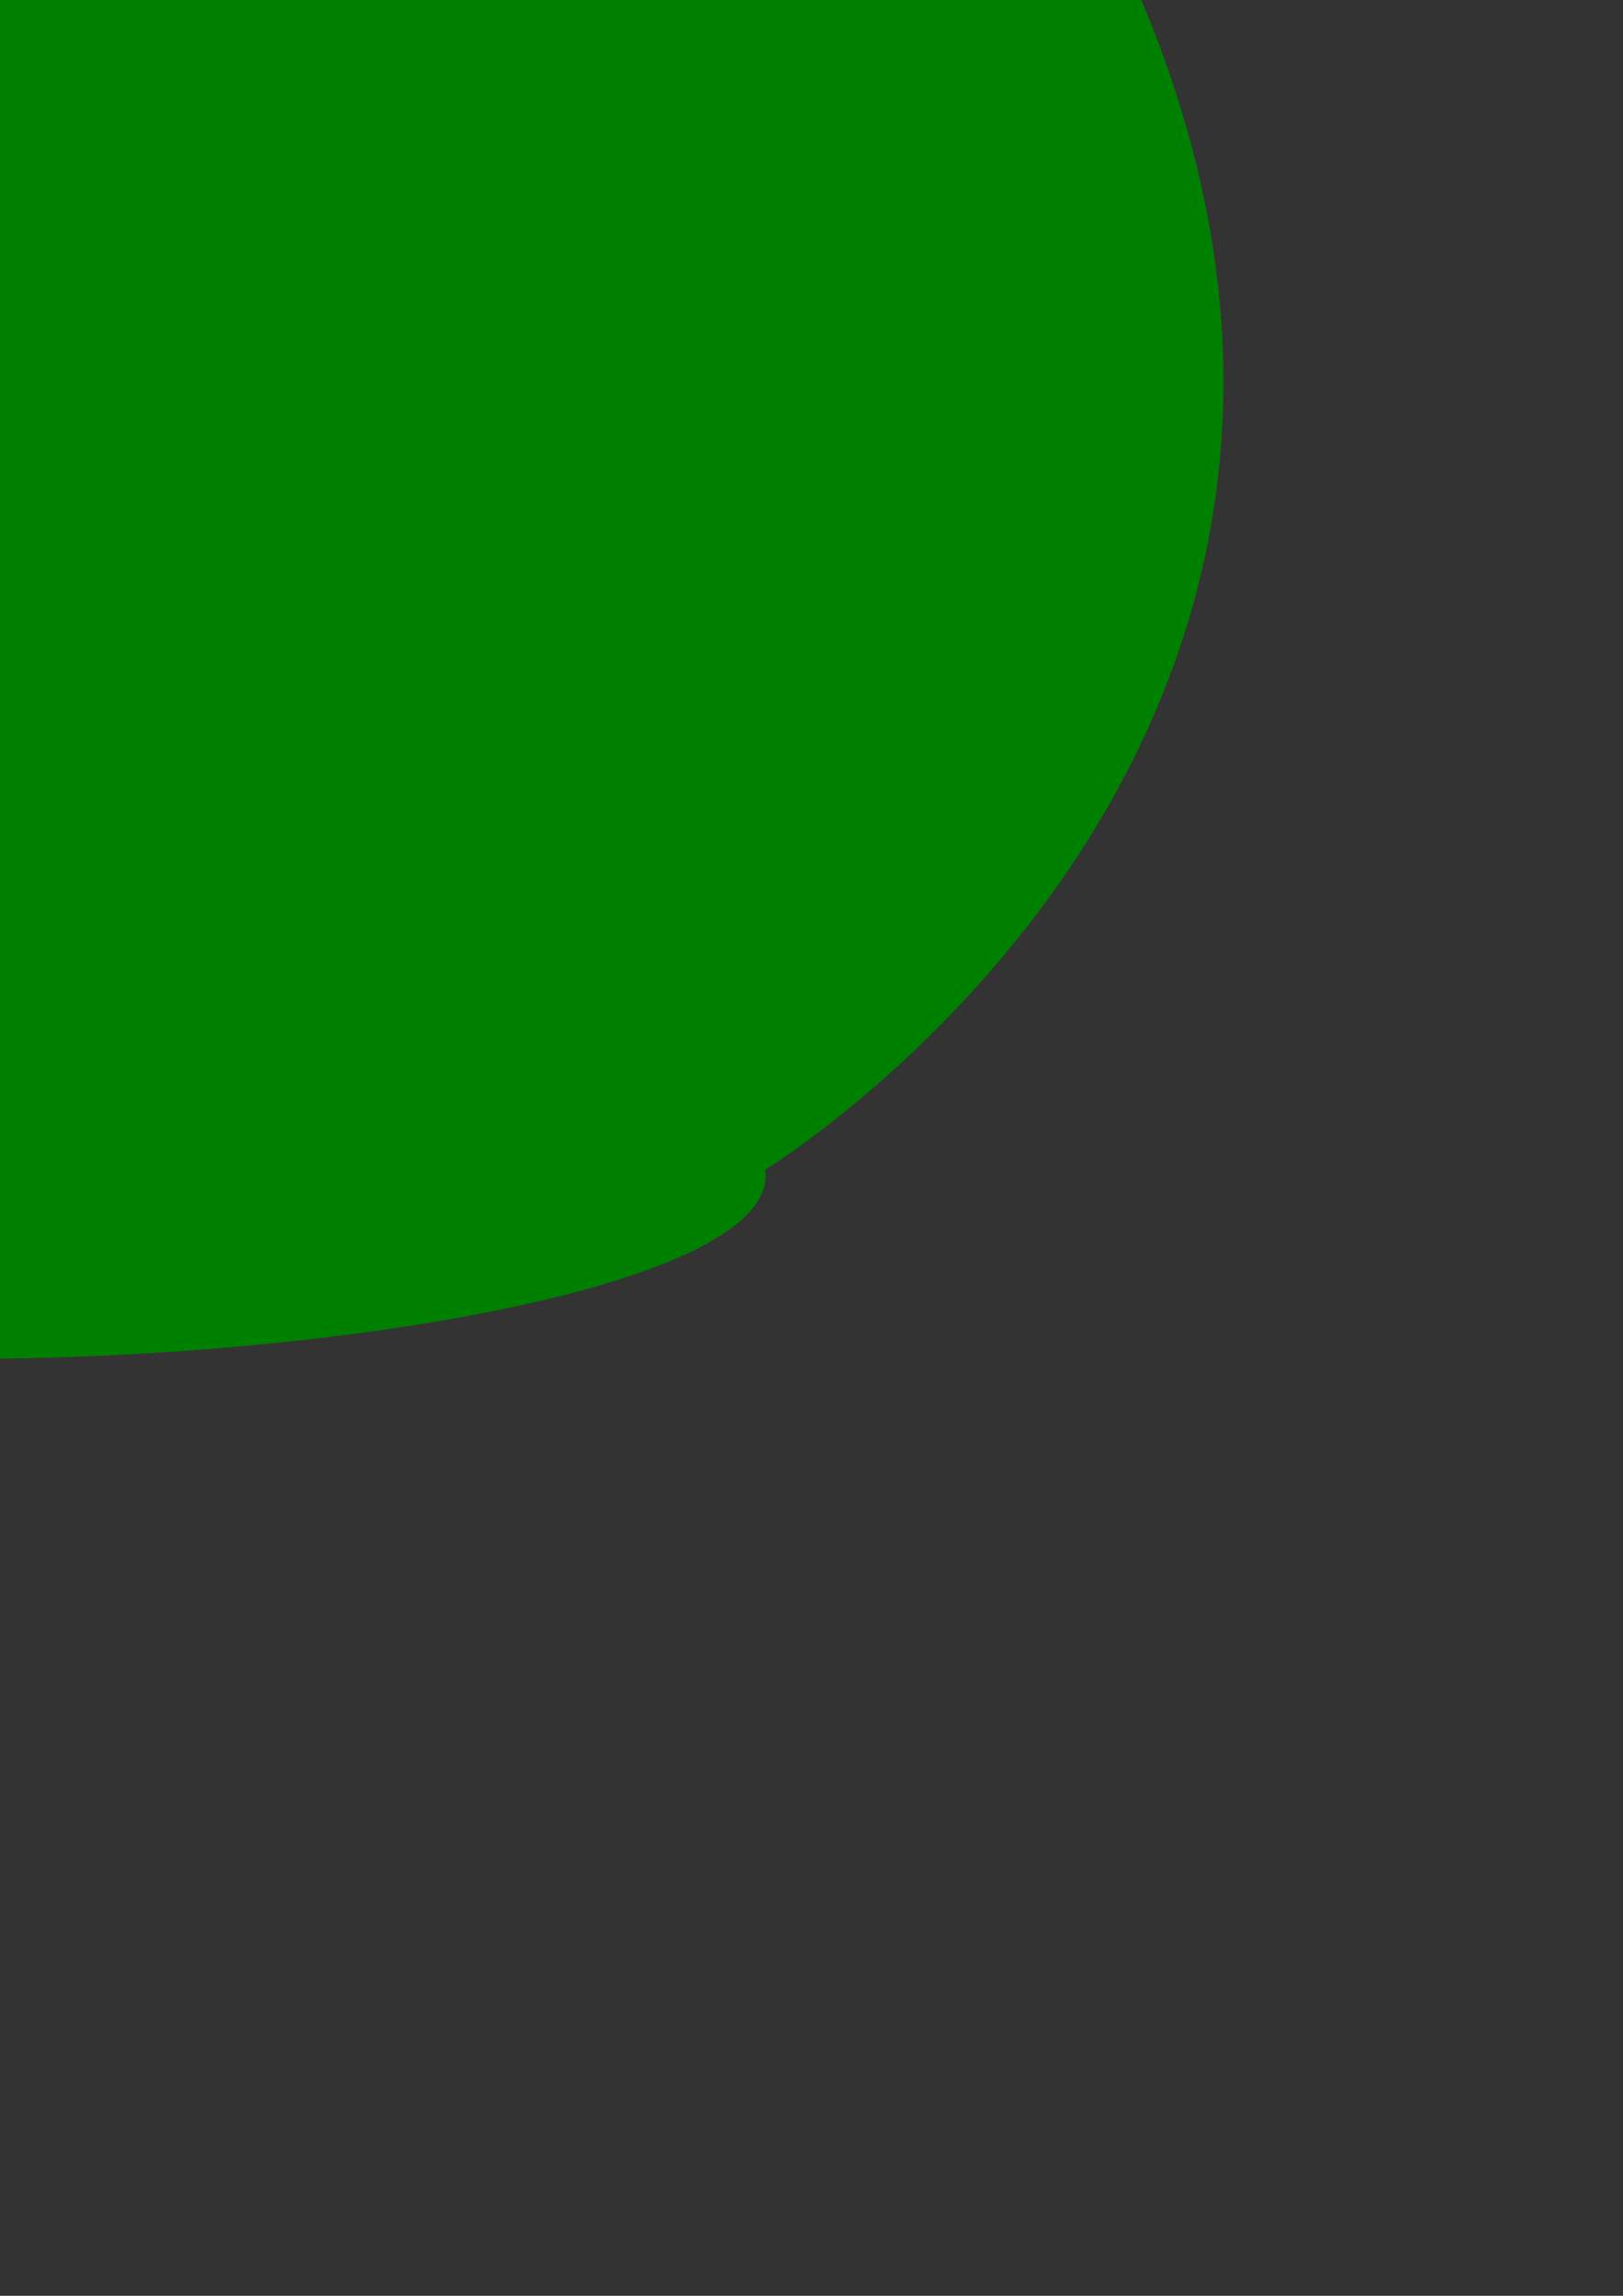 <?xml version="1.0" encoding="UTF-8" standalone="no"?>
<!-- Created with Inkscape (http://www.inkscape.org/) -->

<svg
   xmlns:dc="http://purl.org/dc/elements/1.1/"
   xmlns:cc="http://creativecommons.org/ns#"
   xmlns:rdf="http://www.w3.org/1999/02/22-rdf-syntax-ns#"
   xmlns:svg="http://www.w3.org/2000/svg"
   xmlns="http://www.w3.org/2000/svg"
   xmlns:sodipodi="http://sodipodi.sourceforge.net/DTD/sodipodi-0.dtd"
   xmlns:inkscape="http://www.inkscape.org/namespaces/inkscape"
   width="210mm"
   height="297mm"
   viewBox="0 0 210 297"
   version="1.1"
   id="svg8"
   inkscape:version="0.91 r13725"
   sodipodi:docname="dragon.svg">
  <rect x="0" y="0" width="210" height="297" fill="#333333" stroke="none"/>
  <defs
     id="defs2">
    <pattern
       y="0"
       x="0"
       height="6"
       width="6"
       patternUnits="userSpaceOnUse"
       id="EMFhbasepattern" />
  </defs>
  <sodipodi:namedview
     id="base"
     pagecolor="#ffffff"
     bordercolor="#666666"
     borderopacity="1.0"
     inkscape:pageopacity="0.0"
     inkscape:pageshadow="2"
     inkscape:zoom="0.35000001"
     inkscape:cx="162.38698"
     inkscape:cy="904.53434"
     inkscape:document-units="mm"
     inkscape:current-layer="layer1"
     showgrid="false"
     inkscape:window-width="1920"
     inkscape:window-height="1017"
     inkscape:window-x="-8"
     inkscape:window-y="-8"
     inkscape:window-maximized="1" />
  <g
     inkscape:label="Layer 1"
     inkscape:groupmode="layer"
     id="layer1">
    <path
       inkscape:connector-curvature="0"
       id="path4155"
       d="m 64.252,29.544 c 0,0 87.617,-63.144 -3.933,-171.519 -59.868,-71.231 -106.408,-10.706 -106.408,-10.706 0,0 -116.46,89.584 -5.681,185.284 0,0 113.837,-7.211 116.022,-3.058 z"
       style="fill:#008000;fill-opacity:1;fill-rule:evenodd;stroke:none" />
    <path
       inkscape:connector-curvature="0"
       id="path4163-2"
       d="m 60.101,43.31 c 0,0 83.029,-62.925 -3.714,-171.519 -56.809,-71.231 -100.727,-10.706 -100.727,-10.706 0,0 -110.779,89.803 -5.463,185.502 0,0 107.938,-7.429 109.904,-3.277 z"
       style="fill:#800000;fill-opacity:1;fill-rule:evenodd;stroke:none" />
    <path
       inkscape:connector-curvature="0"
       id="path4165-2"
       d="m 98.993,151.323 c 0,0 137.435,-83.693 -6.118,-228.24 -93.953,-94.834 -166.932,-14.204 -166.932,-14.204 0,0 -182.884,119.341 -8.74,246.761 7.548,32.709 185.498,21.471 181.79,-4.317 z"
       style="fill:#008000;fill-opacity:1;fill-rule:evenodd;stroke:none"
       sodipodi:nodetypes="ccccc" />
    <path
       inkscape:connector-curvature="0"
       id="path4167"
       d="m 43.932,-72.929 c -19.009,0 -34.741,5.462 -34.741,12.236 0,6.773 15.732,12.236 34.741,12.236 19.228,0 34.741,-5.462 34.741,-12.236 0,-6.774 -15.513,-12.236 -34.741,-12.236 z"
       style="fill:#ffffff;fill-opacity:1;fill-rule:nonzero;stroke:none" />
    <path
       inkscape:connector-curvature="0"
       id="path4169"
       d="m 42.402,-72.929 c -5.899,0 -10.488,3.058 -10.488,6.773 0,3.497 4.589,6.555 10.488,6.555 5.681,0 10.27,-3.058 10.27,-6.555 0,-3.714 -4.589,-6.773 -10.27,-6.773 z"
       style="fill:#ff0000;fill-opacity:1;fill-rule:nonzero;stroke:none" />
    <path
       inkscape:connector-curvature="0"
       id="path4171"
       d="m -32.323,-72.929 c -19.228,0 -34.741,5.462 -34.741,12.236 0,6.773 15.513,12.236 34.741,12.236 19.009,0 34.741,-5.462 34.741,-12.236 0,-6.774 -15.732,-12.236 -34.741,-12.236 z"
       style="fill:#ffffff;fill-opacity:1;fill-rule:nonzero;stroke:none" />
    <path
       inkscape:connector-curvature="0"
       id="path4173"
       d="m -34.071,-72.929 c -5.899,0 -10.488,3.058 -10.488,6.773 0,3.497 4.589,6.555 10.488,6.555 5.681,0 10.269,-3.058 10.269,-6.555 0,-3.714 -4.588,-6.773 -10.269,-6.773 z"
       style="fill:#ff0000;fill-opacity:1;fill-rule:nonzero;stroke:none" />
    <path
       inkscape:connector-curvature="0"
       id="path4175"
       d="M 71.025,-31.414 76.488,-48.02 13.562,-62.004 8.099,-45.179 Z"
       style="fill:#5aa02c;fill-opacity:1;fill-rule:nonzero;stroke:none" />
    <path
       inkscape:connector-curvature="0"
       id="path4177"
       d="m -60.51,-31.414 -5.462,-16.606 62.709,-13.984 5.462,16.825 z"
       style="fill:#5aa02c;fill-opacity:1;fill-rule:nonzero;stroke:none" />
    <path
       inkscape:connector-curvature="0"
       id="path4179"
       d="m -72.09,-105.485 6.774,20.32 14.202,-15.95 z"
       style="fill:#ffeeaa;fill-opacity:1;fill-rule:nonzero;stroke:none" />
    <path
       inkscape:connector-curvature="0"
       id="path4181"
       d="m -32.76,-134.327 -2.403,21.194 19.446,-8.522 z"
       style="fill:#ffeeaa;fill-opacity:1;fill-rule:nonzero;stroke:none" />
    <path
       inkscape:connector-curvature="0"
       id="path4183"
       d="m 16.183,-138.697 -14.202,15.732 20.757,4.589 z"
       style="fill:#ffeeaa;fill-opacity:1;fill-rule:nonzero;stroke:none" />
    <path
       inkscape:connector-curvature="0"
       id="path4185"
       d="m 64.034,-114.007 -20.321,6.555 15.732,14.421 z"
       style="fill:#ffeeaa;fill-opacity:1;fill-rule:nonzero;stroke:none" />
    <path
       inkscape:connector-curvature="0"
       id="path4187"
       d="m 57.26,-127.991 -13.765,-16.169 -7.21,20.32 z"
       style="fill:#ffeeaa;fill-opacity:1;fill-rule:nonzero;stroke:none" />
    <path
       inkscape:connector-curvature="0"
       id="path4189"
       d="m -0.204,-163.824 -20.757,4.807 14.639,15.513 z"
       style="fill:#ffeeaa;fill-opacity:1;fill-rule:nonzero;stroke:none" />
    <path
       inkscape:connector-curvature="0"
       id="path4191"
       d="m -51.333,-133.235 -13.984,16.169 20.976,3.933 z"
       style="fill:#ffeeaa;fill-opacity:1;fill-rule:nonzero;stroke:none" />
  </g>
</svg>
